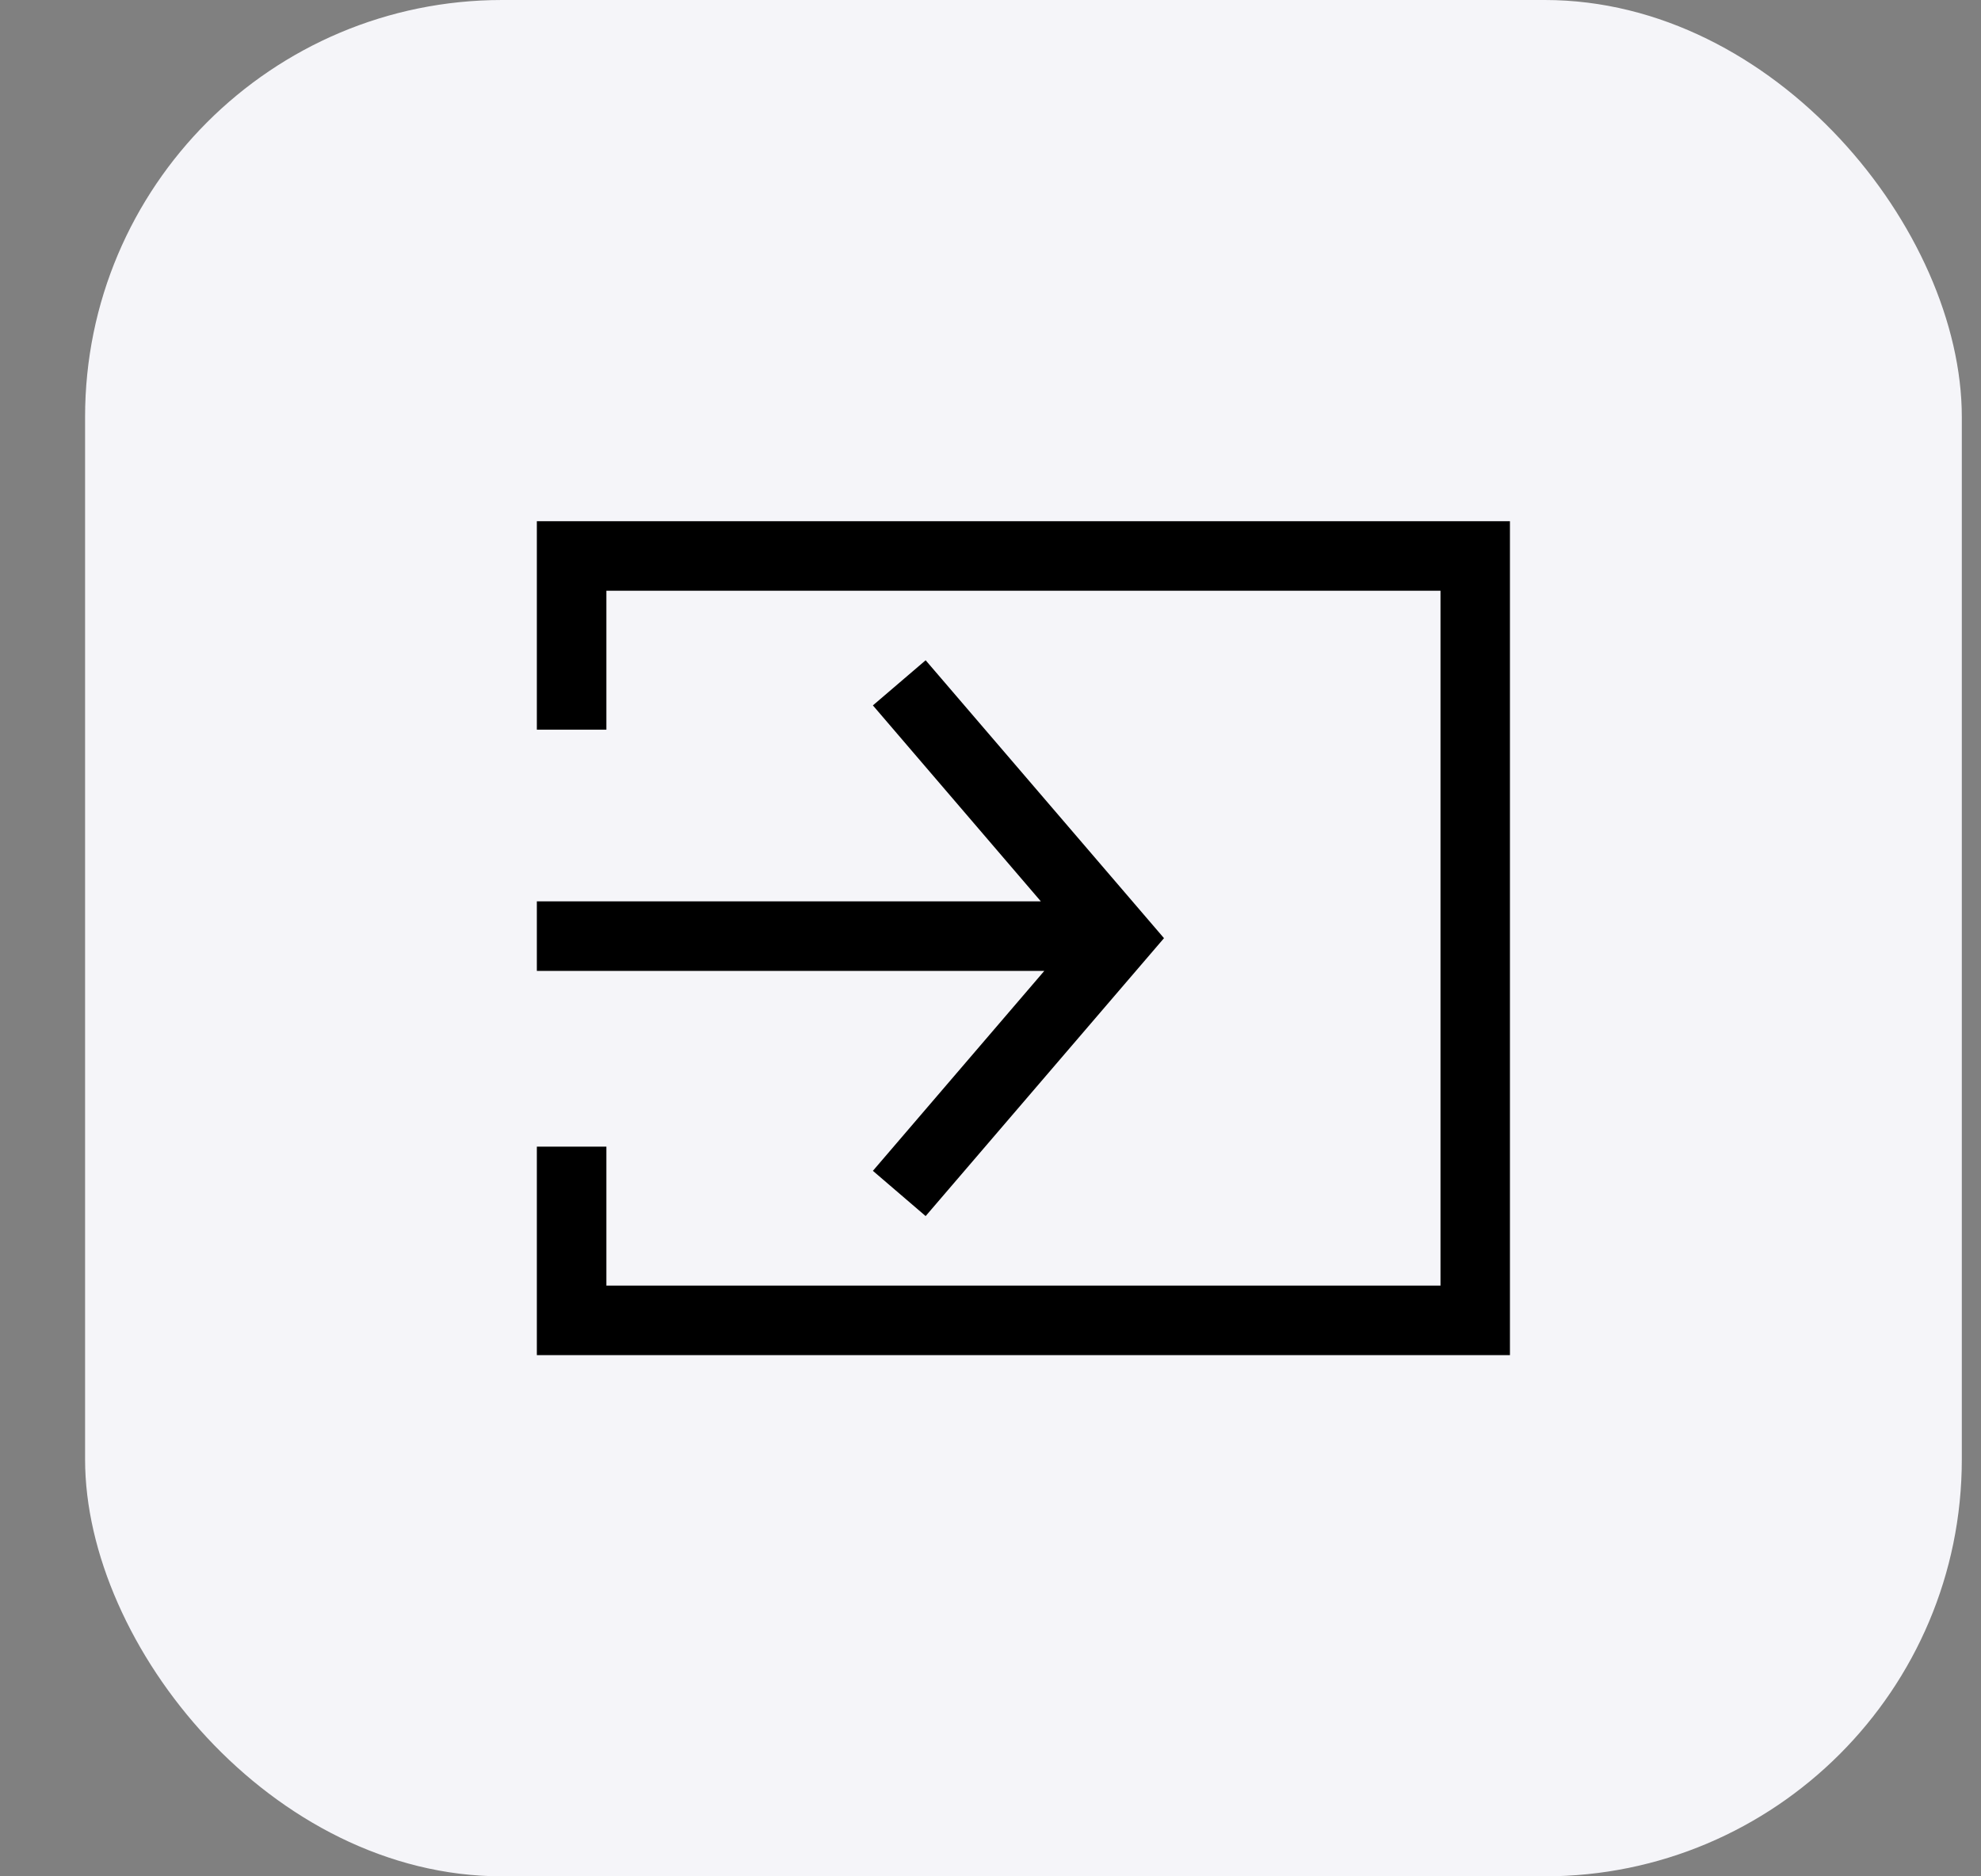 <svg width="19" height="18" viewBox="0 0 19 18" fill="none" xmlns="http://www.w3.org/2000/svg">
<rect x="0" y="0" width="19" height="18" fill="#808080" stroke="none"/>
<rect x="0.816" width="18" height="18" rx="4" fill="#F5F5F9"/>
<path d="M14.482 13H5.149V11H5.816V12.333H13.816V5.667H5.816V7H5.149V5H14.482V13Z" fill="black"/>
<path d="M11.164 9L8.878 11.666L8.372 11.232L10.016 9.314H5.149V8.647H9.983L8.372 6.767L8.878 6.334L11.164 9Z" fill="black"/>
</svg>
